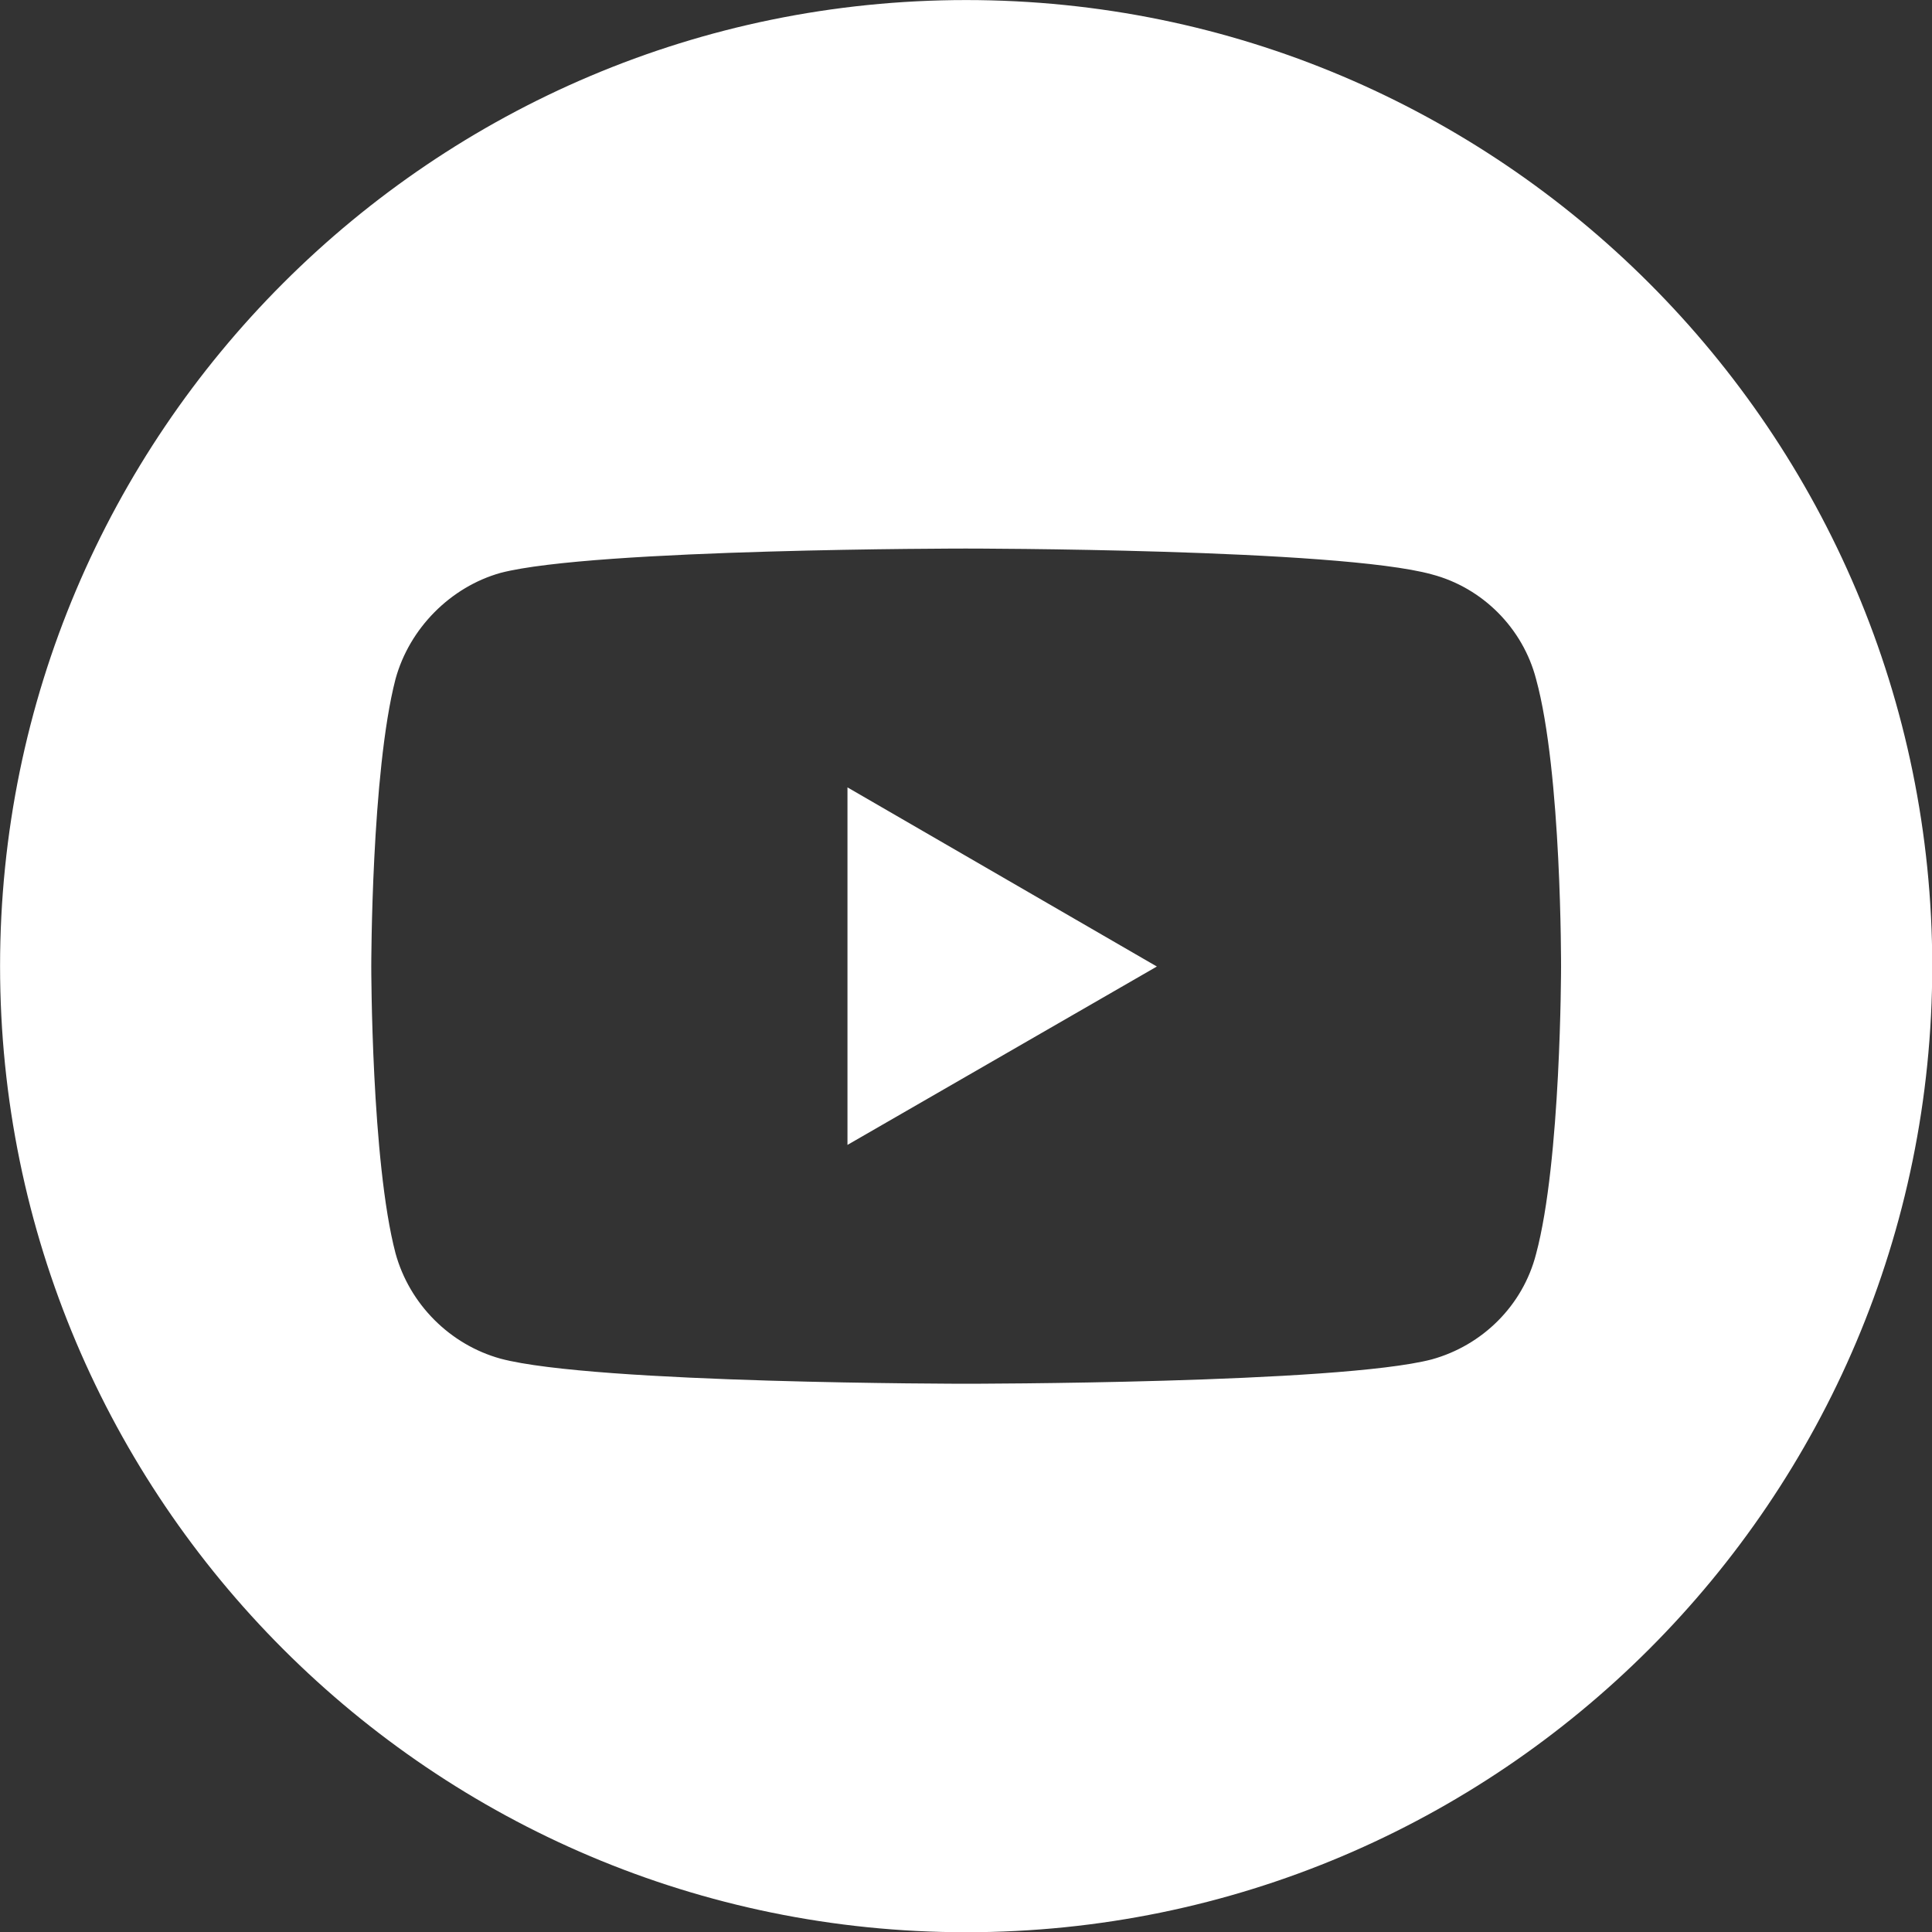<?xml version="1.0" encoding="UTF-8" standalone="no"?>
<!DOCTYPE svg PUBLIC "-//W3C//DTD SVG 1.1//EN" "http://www.w3.org/Graphics/SVG/1.1/DTD/svg11.dtd">
<svg width="100%" height="100%" viewBox="0 0 300 300" version="1.1" xmlns="http://www.w3.org/2000/svg" xmlns:xlink="http://www.w3.org/1999/xlink" xml:space="preserve" xmlns:serif="http://www.serif.com/" style="fill-rule:evenodd;clip-rule:evenodd;stroke-linejoin:round;stroke-miterlimit:2;">
    <rect x="0" y="0" width="300" height="300" fill="#333333" stroke="none"/>
    <g transform="matrix(1.642,0,0,1.642,-117.053,-96.236)">
        <path d="M162.654,58.614C213.077,58.614 254.014,99.552 254.014,149.975C254.014,200.398 213.077,241.335 162.654,241.335C112.231,241.335 71.293,200.398 71.293,149.975C71.293,99.552 112.231,58.614 162.654,58.614ZM162.619,110.484C162.619,110.484 127.454,110.484 118.628,112.784C113.902,114.109 110.011,118.012 108.69,122.822C106.397,131.675 106.397,150.01 106.397,150.01C106.397,150.01 106.397,168.414 108.69,177.128C110.011,181.938 113.833,185.771 118.628,187.096C127.523,189.466 162.619,189.466 162.619,189.466C162.619,189.466 197.854,189.466 206.68,187.166C211.475,185.841 215.297,182.077 216.548,177.197C218.911,168.414 218.911,150.08 218.911,150.08C218.911,150.08 218.98,131.675 216.548,122.822C215.297,118.012 211.475,114.179 206.68,112.924C197.854,110.484 162.619,110.484 162.619,110.484ZM151.43,133.07L180.688,150.01L151.43,166.879L151.43,133.07Z" style="fill:white;"/>
    </g>
</svg>
